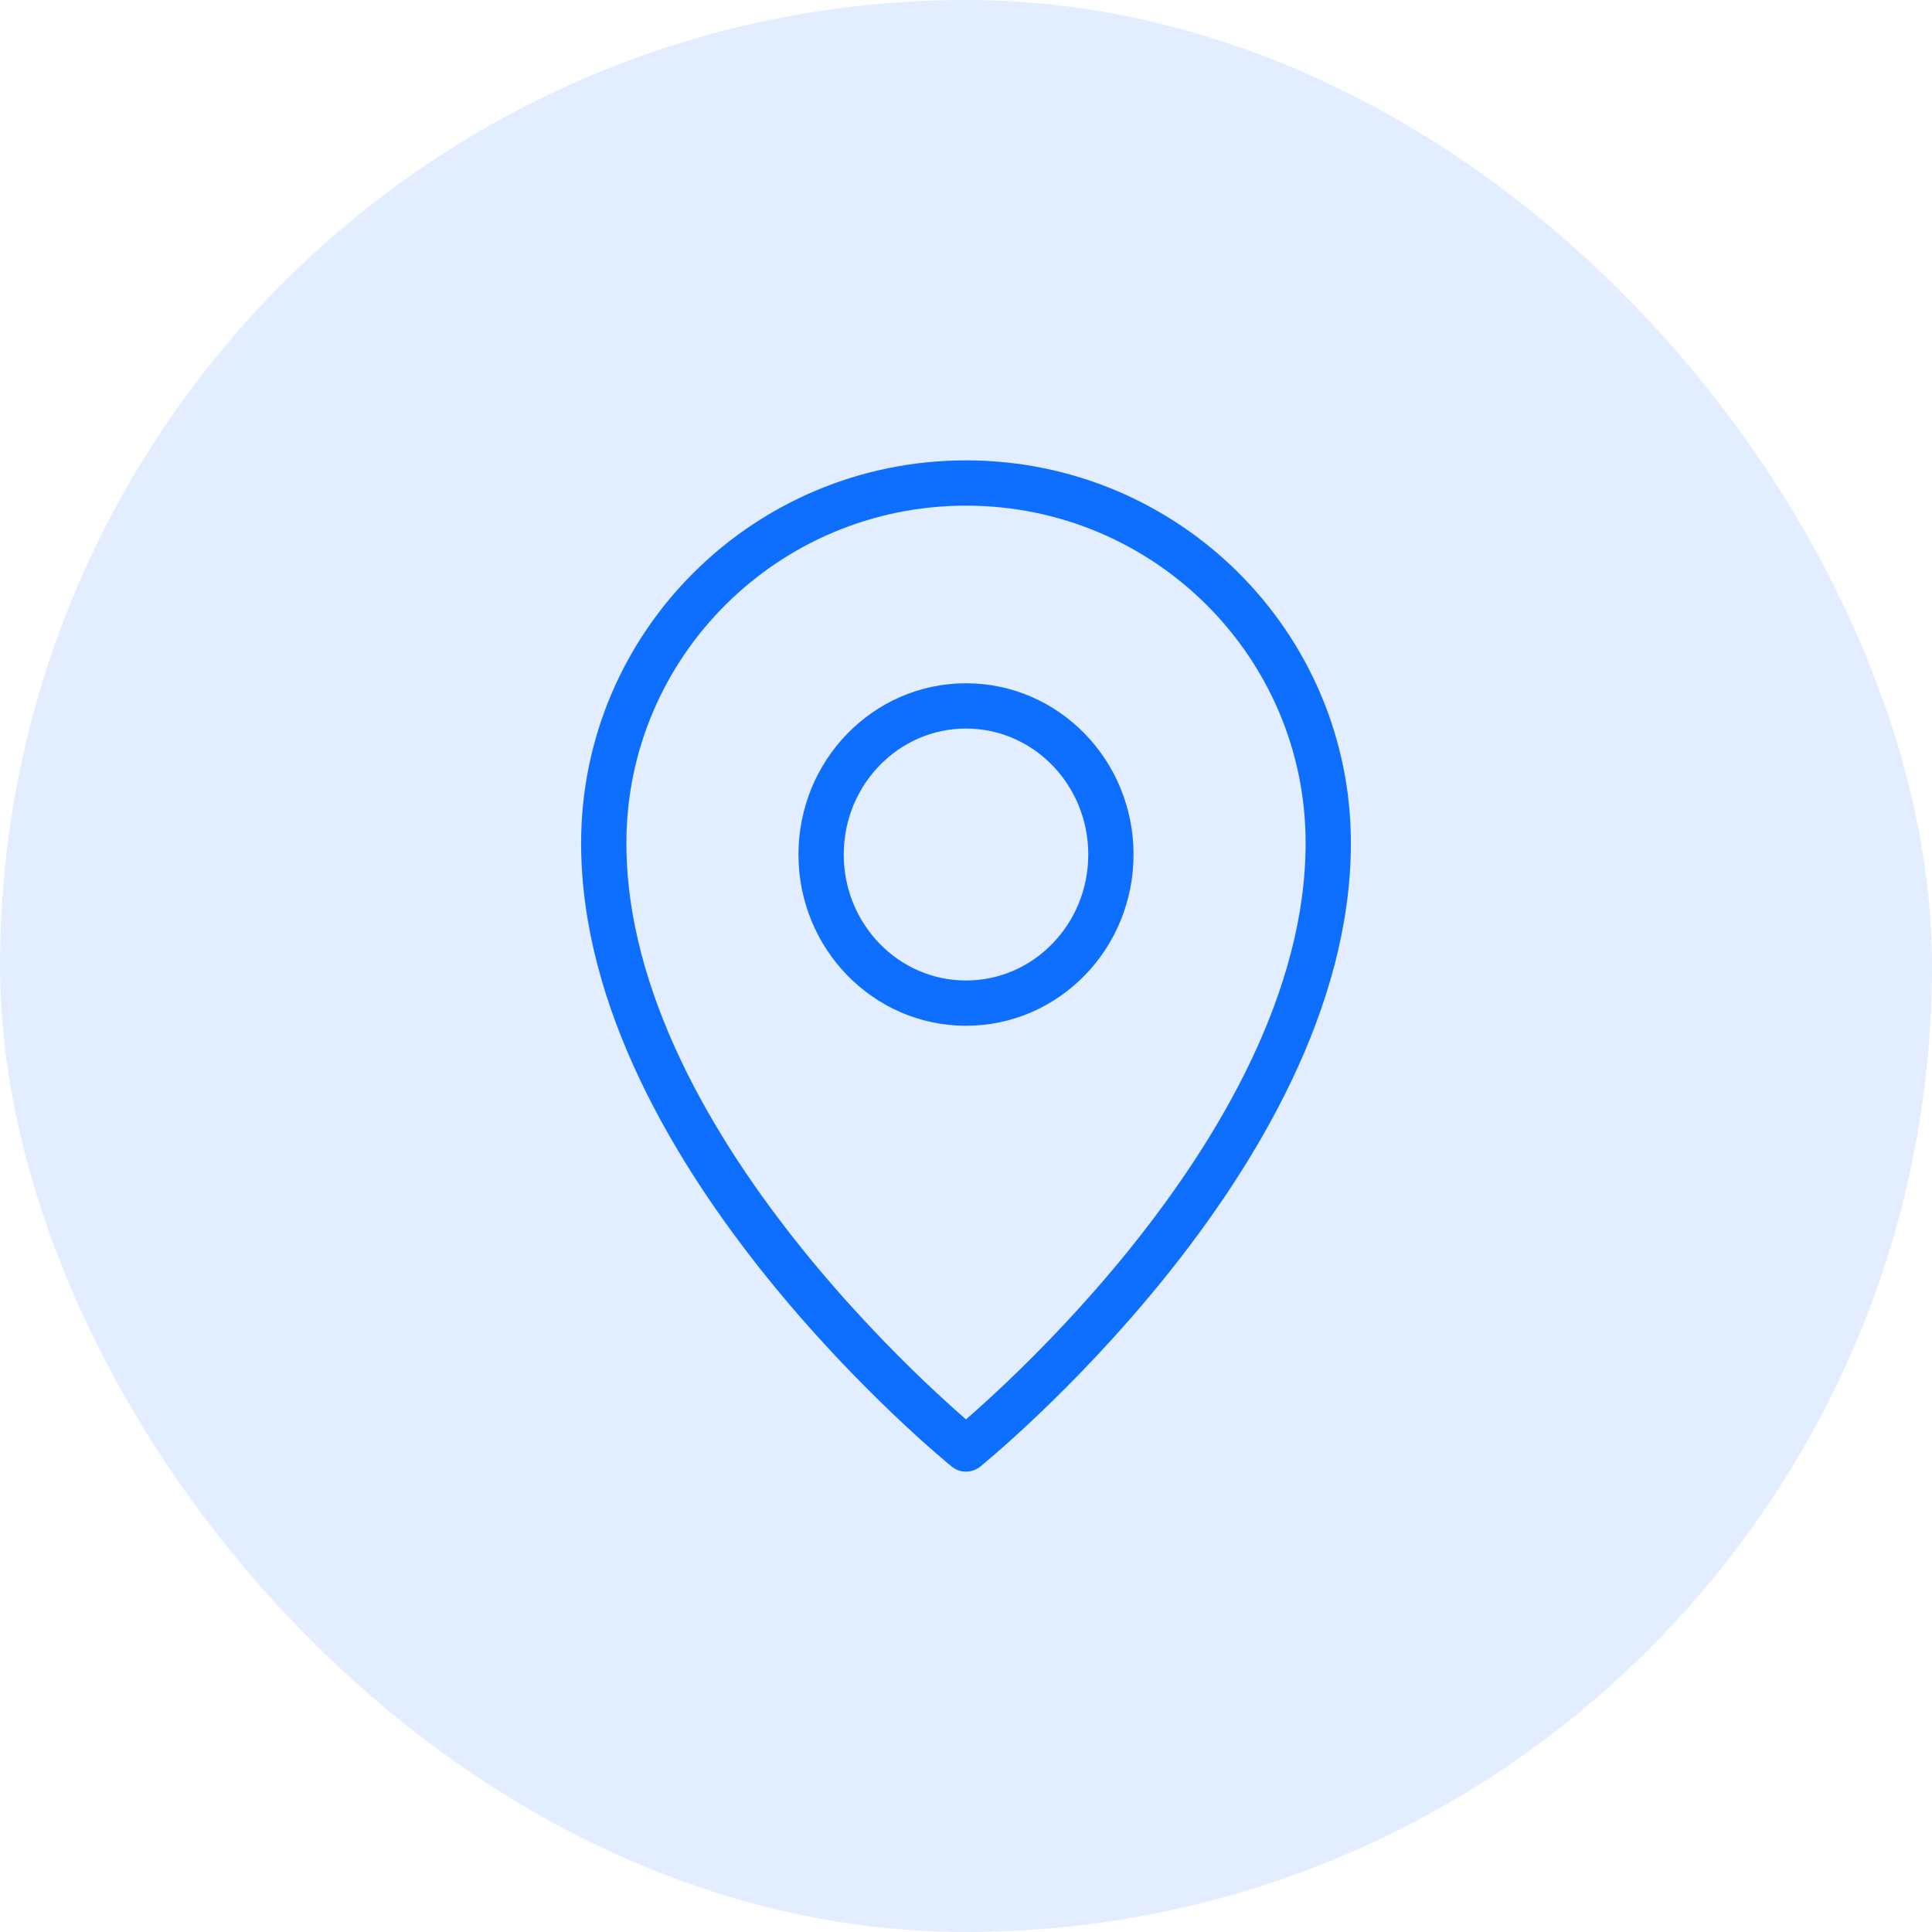 <svg width="32" height="32" viewBox="0 0 32 32" fill="none" xmlns="http://www.w3.org/2000/svg">
<rect width="32" height="32" rx="16" fill="#0E6FFF" fill-opacity="0.12"/>
<path d="M18.4 14.154C18.4 15.513 17.326 16.615 16 16.615C14.675 16.615 13.6 15.513 13.6 14.154C13.6 12.794 14.675 11.692 16 11.692C17.326 11.692 18.4 12.794 18.4 14.154Z" stroke="#0E6FFF" stroke-width="0.75" stroke-linejoin="round"/>
<path d="M22 13.964C22 19.152 16 24 16 24C16 24 10 19.152 10 13.964C10 10.67 12.686 8 16 8C19.314 8 22 10.67 22 13.964Z" stroke="#0E6FFF" stroke-width="0.75" stroke-linejoin="round"/>
</svg>
